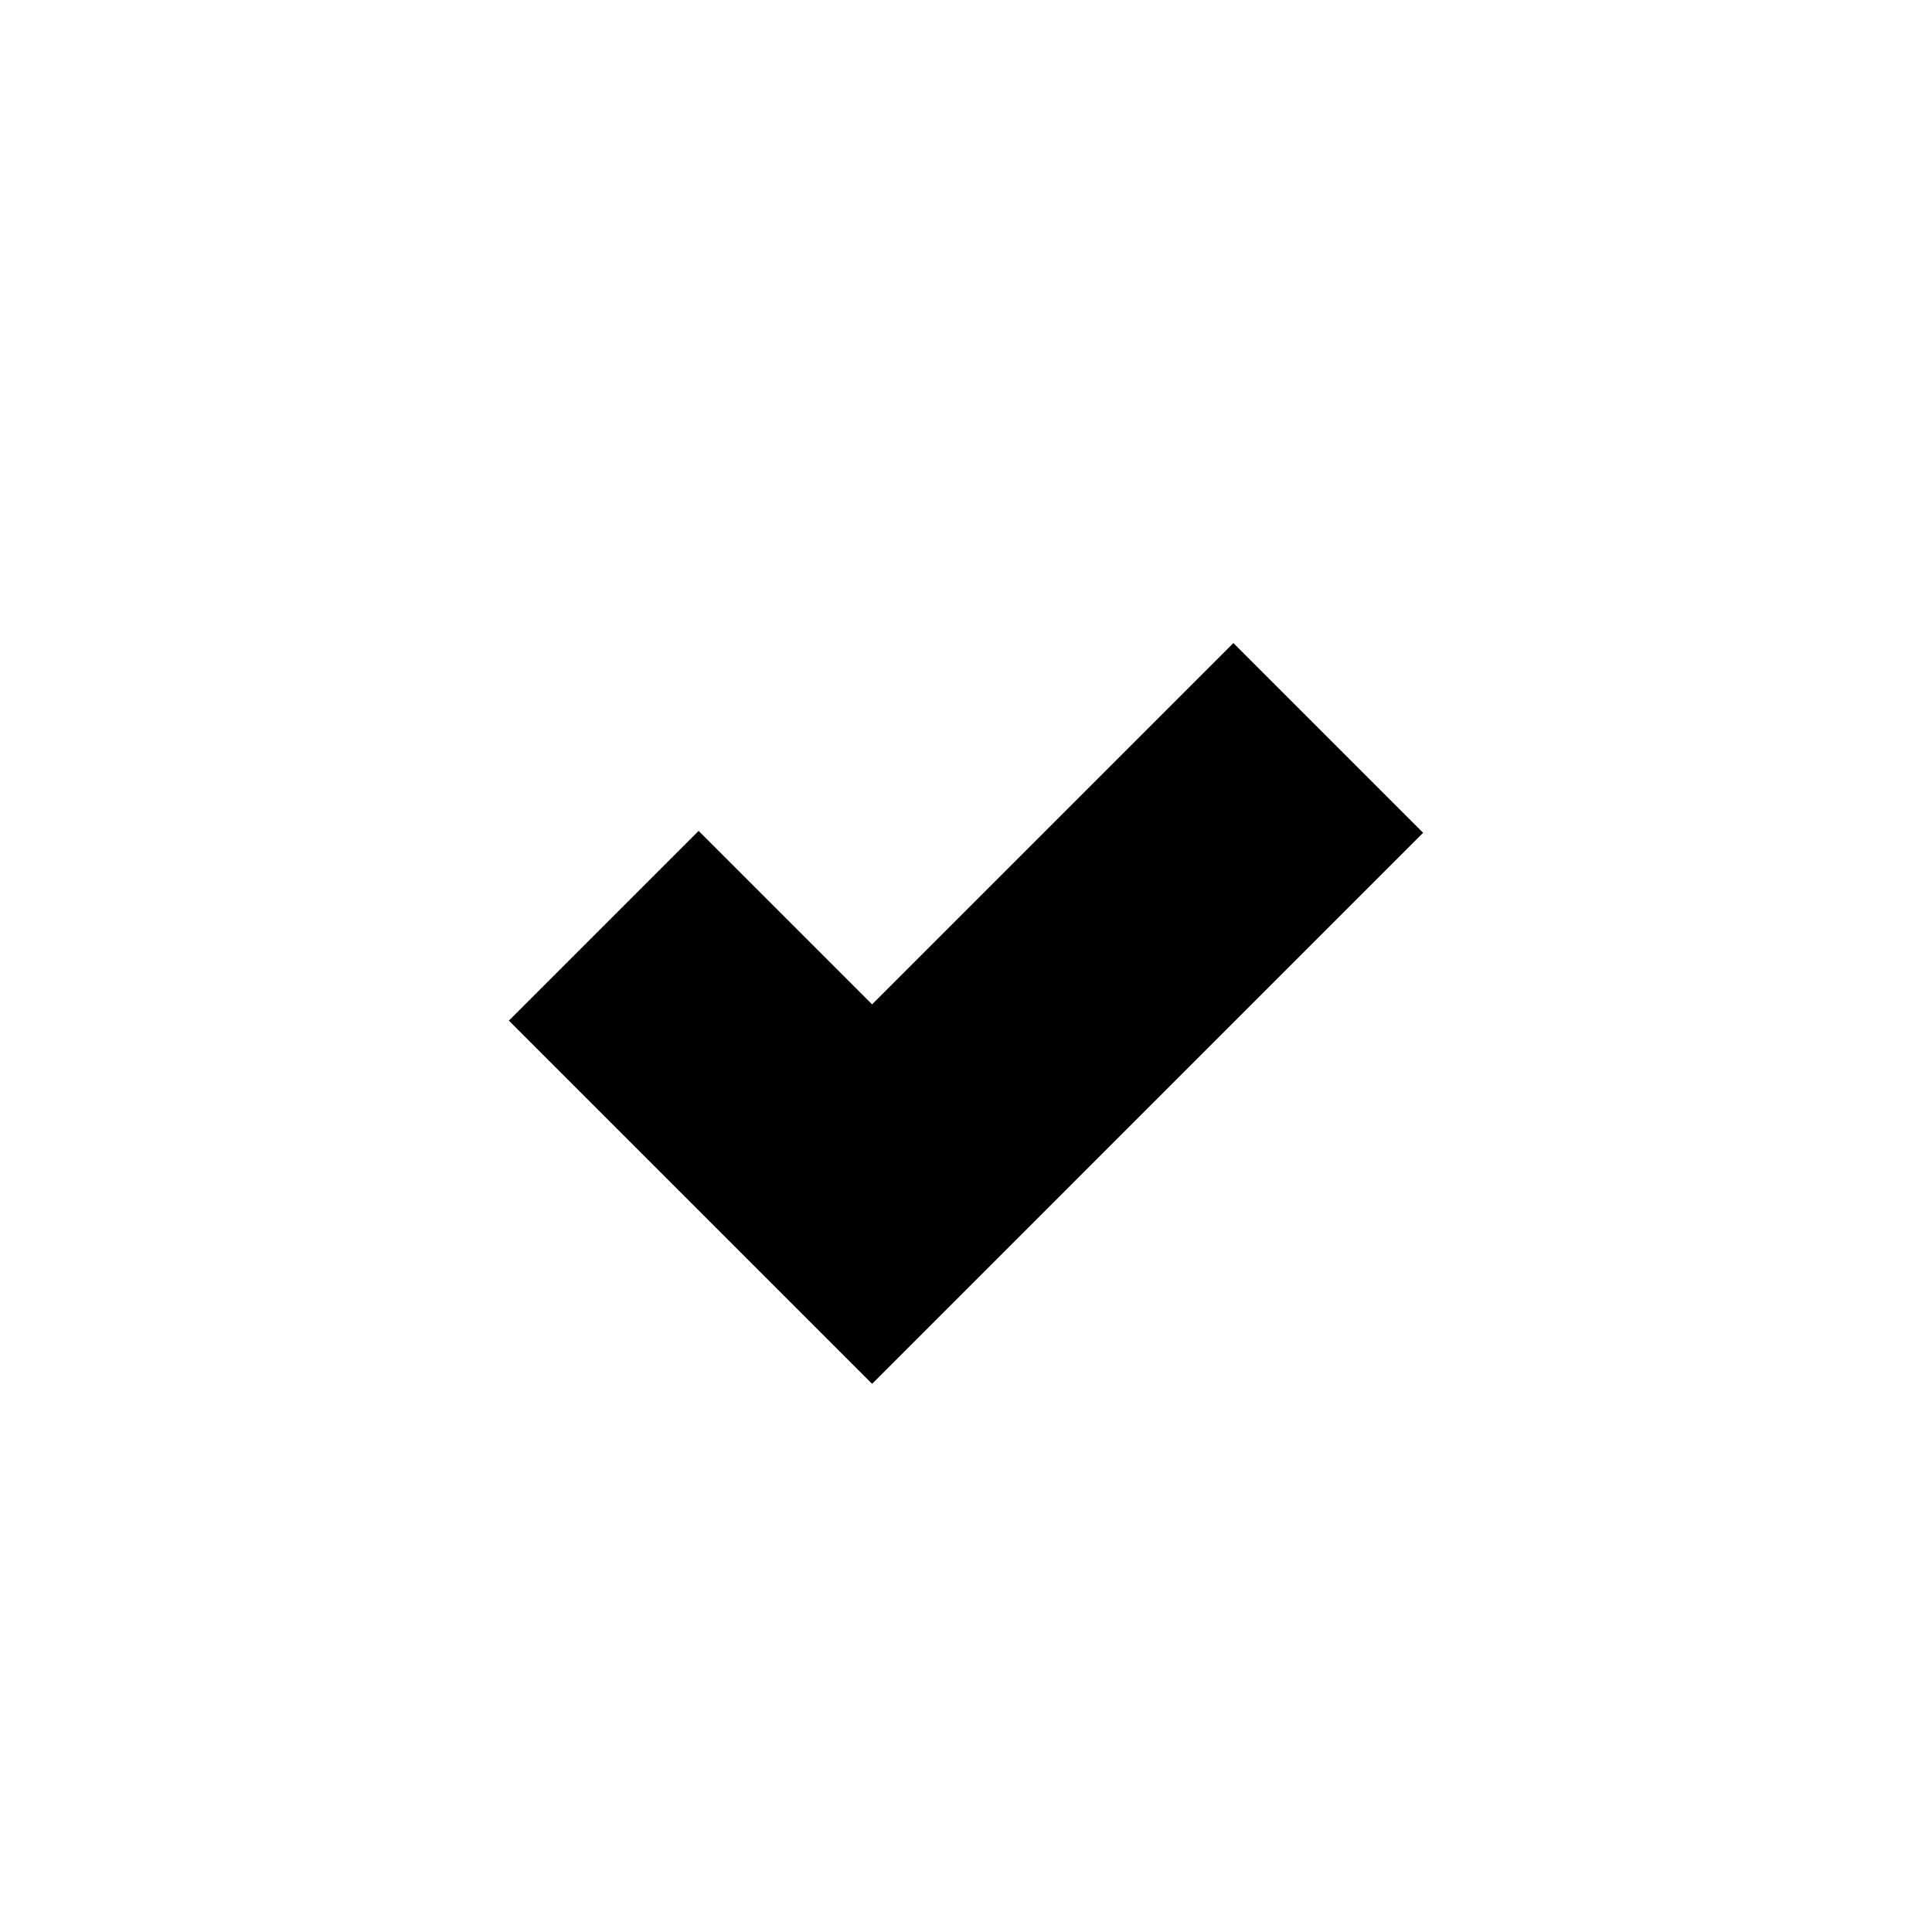 <svg
    width='20px'
    height='20px'
    viewBox='0 0 36 36'
    fill='none'
    xmlns='http://www.w3.org/2000/svg'>
    <path d='M11.25 17.25L16.25 22.25L24.75 13.75' stroke="currentColor" stroke-width='5' />
</svg>